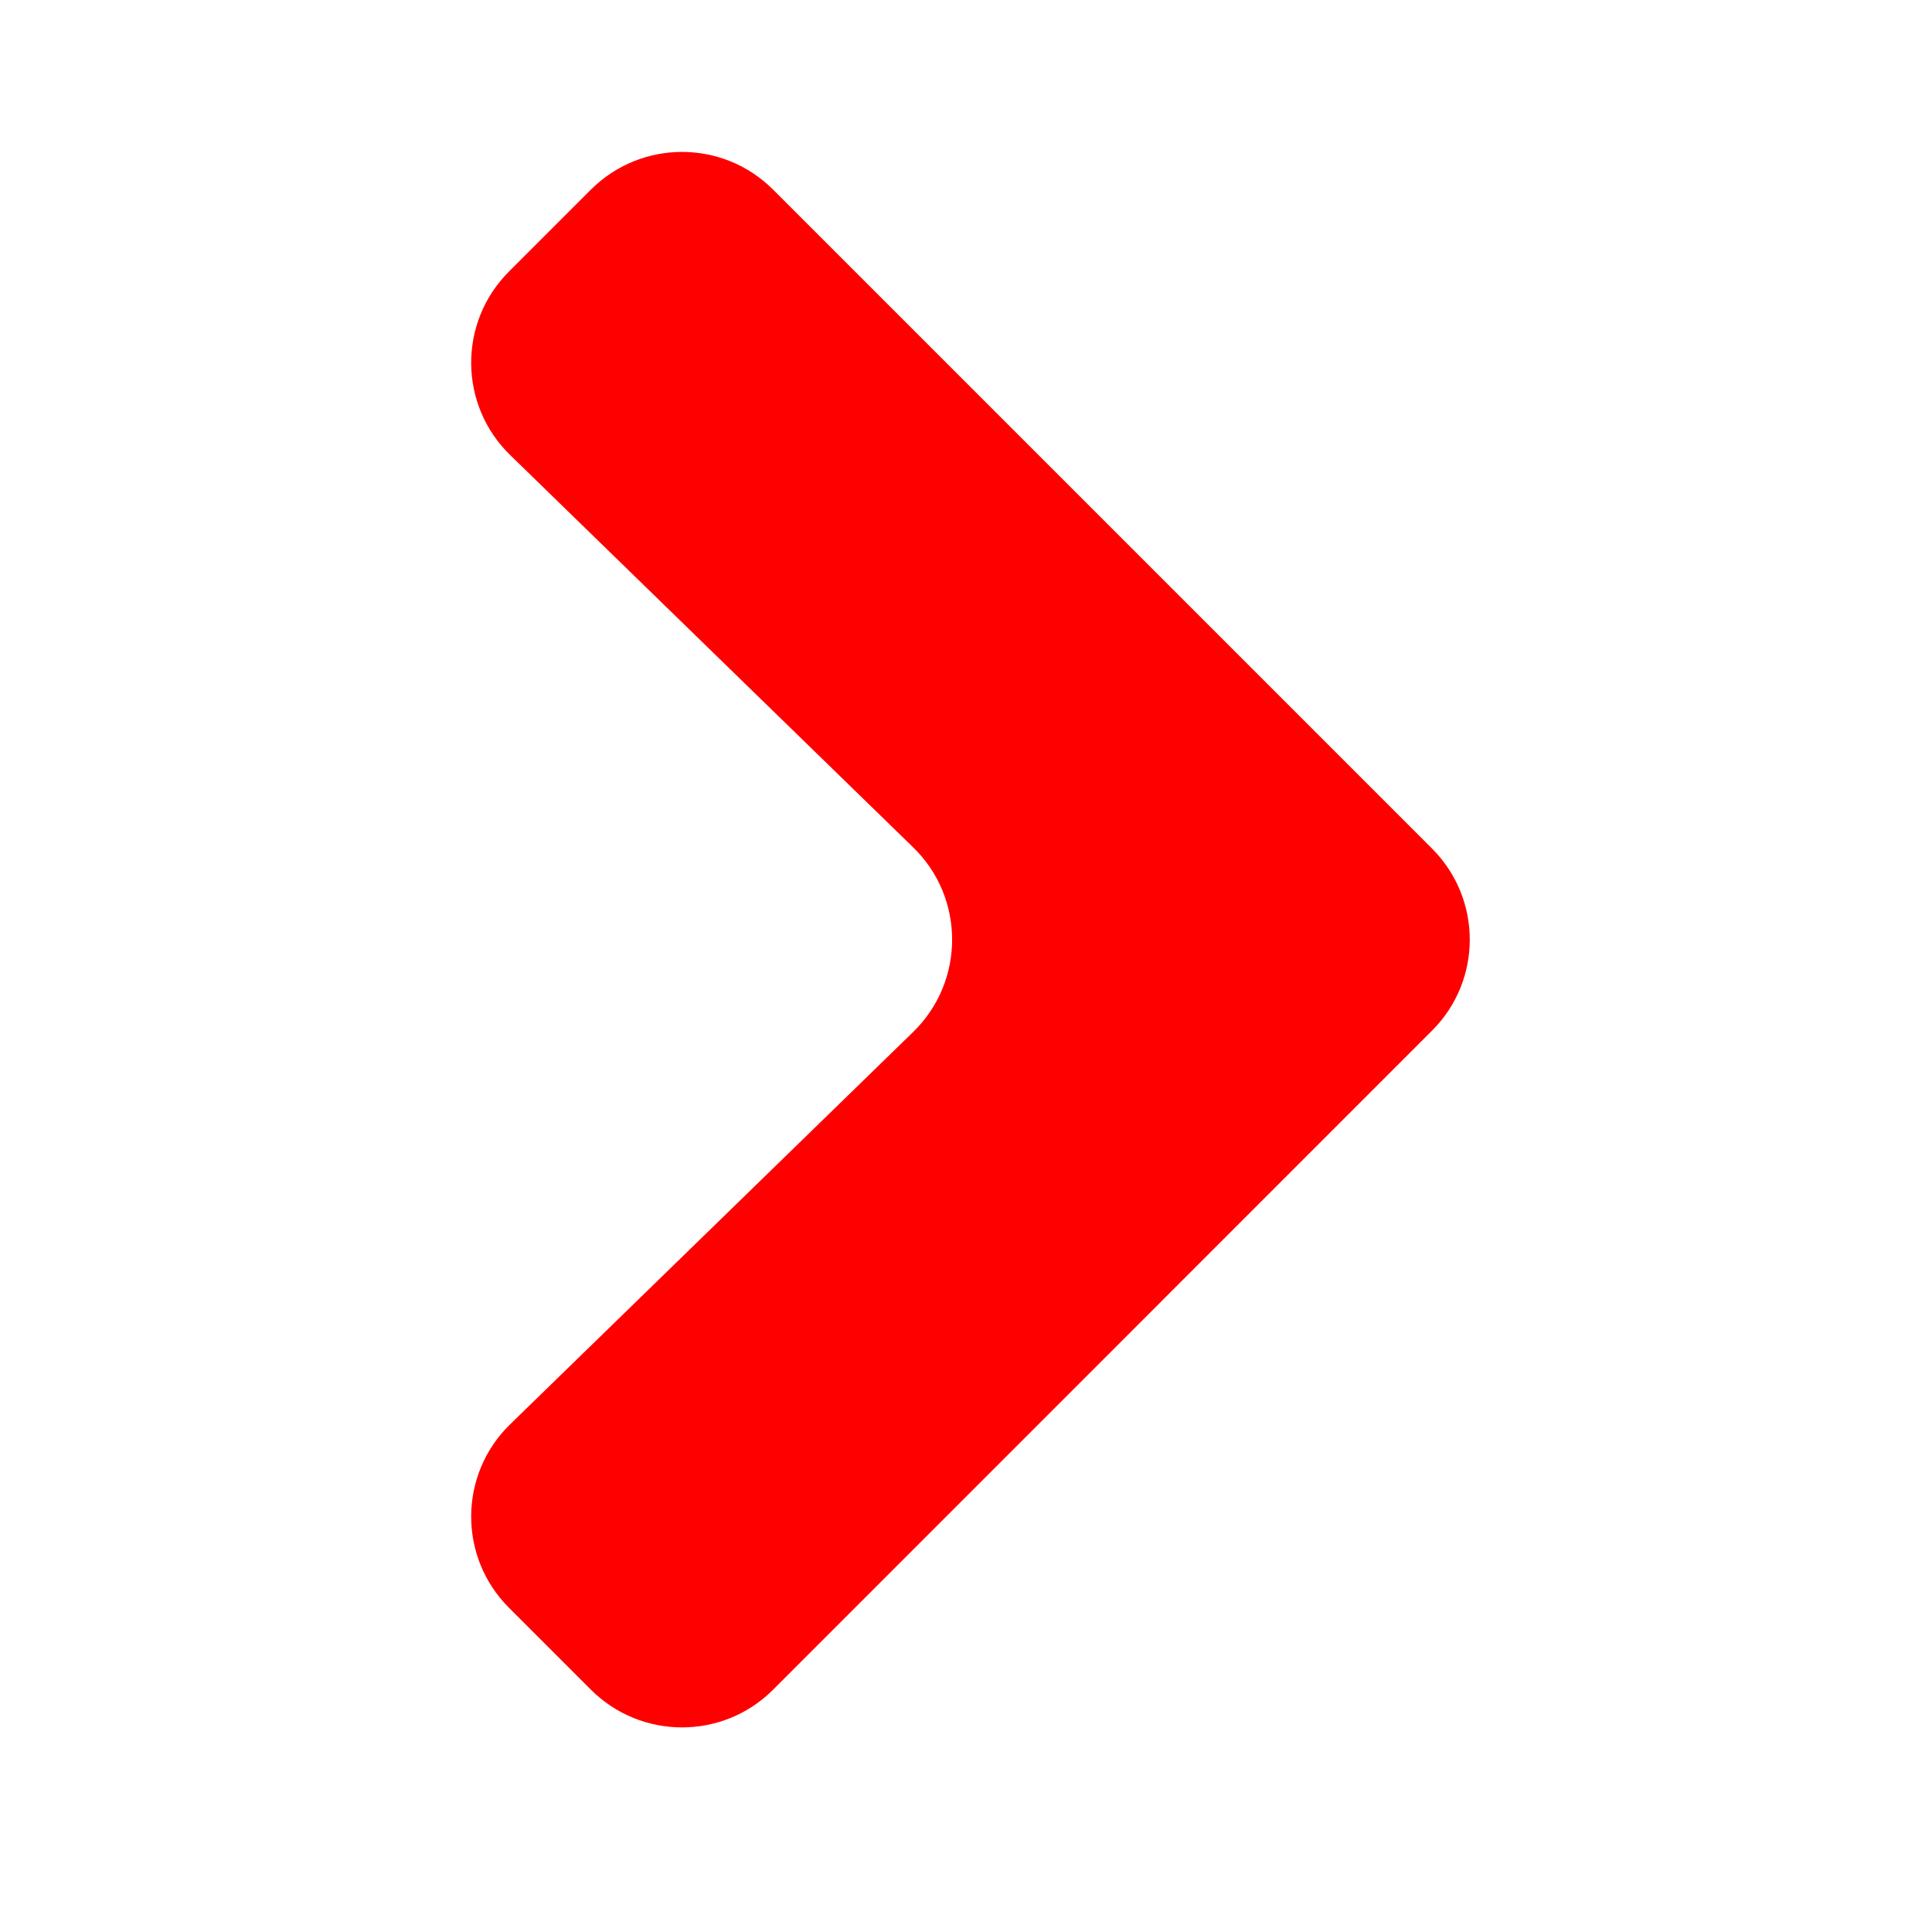 <svg width="15" height="15" viewBox="0 0 15 15" fill="none" xmlns="http://www.w3.org/2000/svg">
<path fill-rule="evenodd" clip-rule="evenodd" d="M7.09 6.579C7.493 6.971 7.493 7.619 7.09 8.012L3.961 11.058C3.561 11.447 3.557 12.088 3.951 12.482L4.588 13.119C4.979 13.509 5.612 13.509 6.002 13.119L11.118 8.002C11.509 7.612 11.509 6.979 11.118 6.588L6.002 1.472C5.612 1.082 4.979 1.082 4.588 1.472L3.951 2.109C3.557 2.503 3.561 3.144 3.961 3.533L7.09 6.579Z" fill="#FF0000"/>
</svg>

